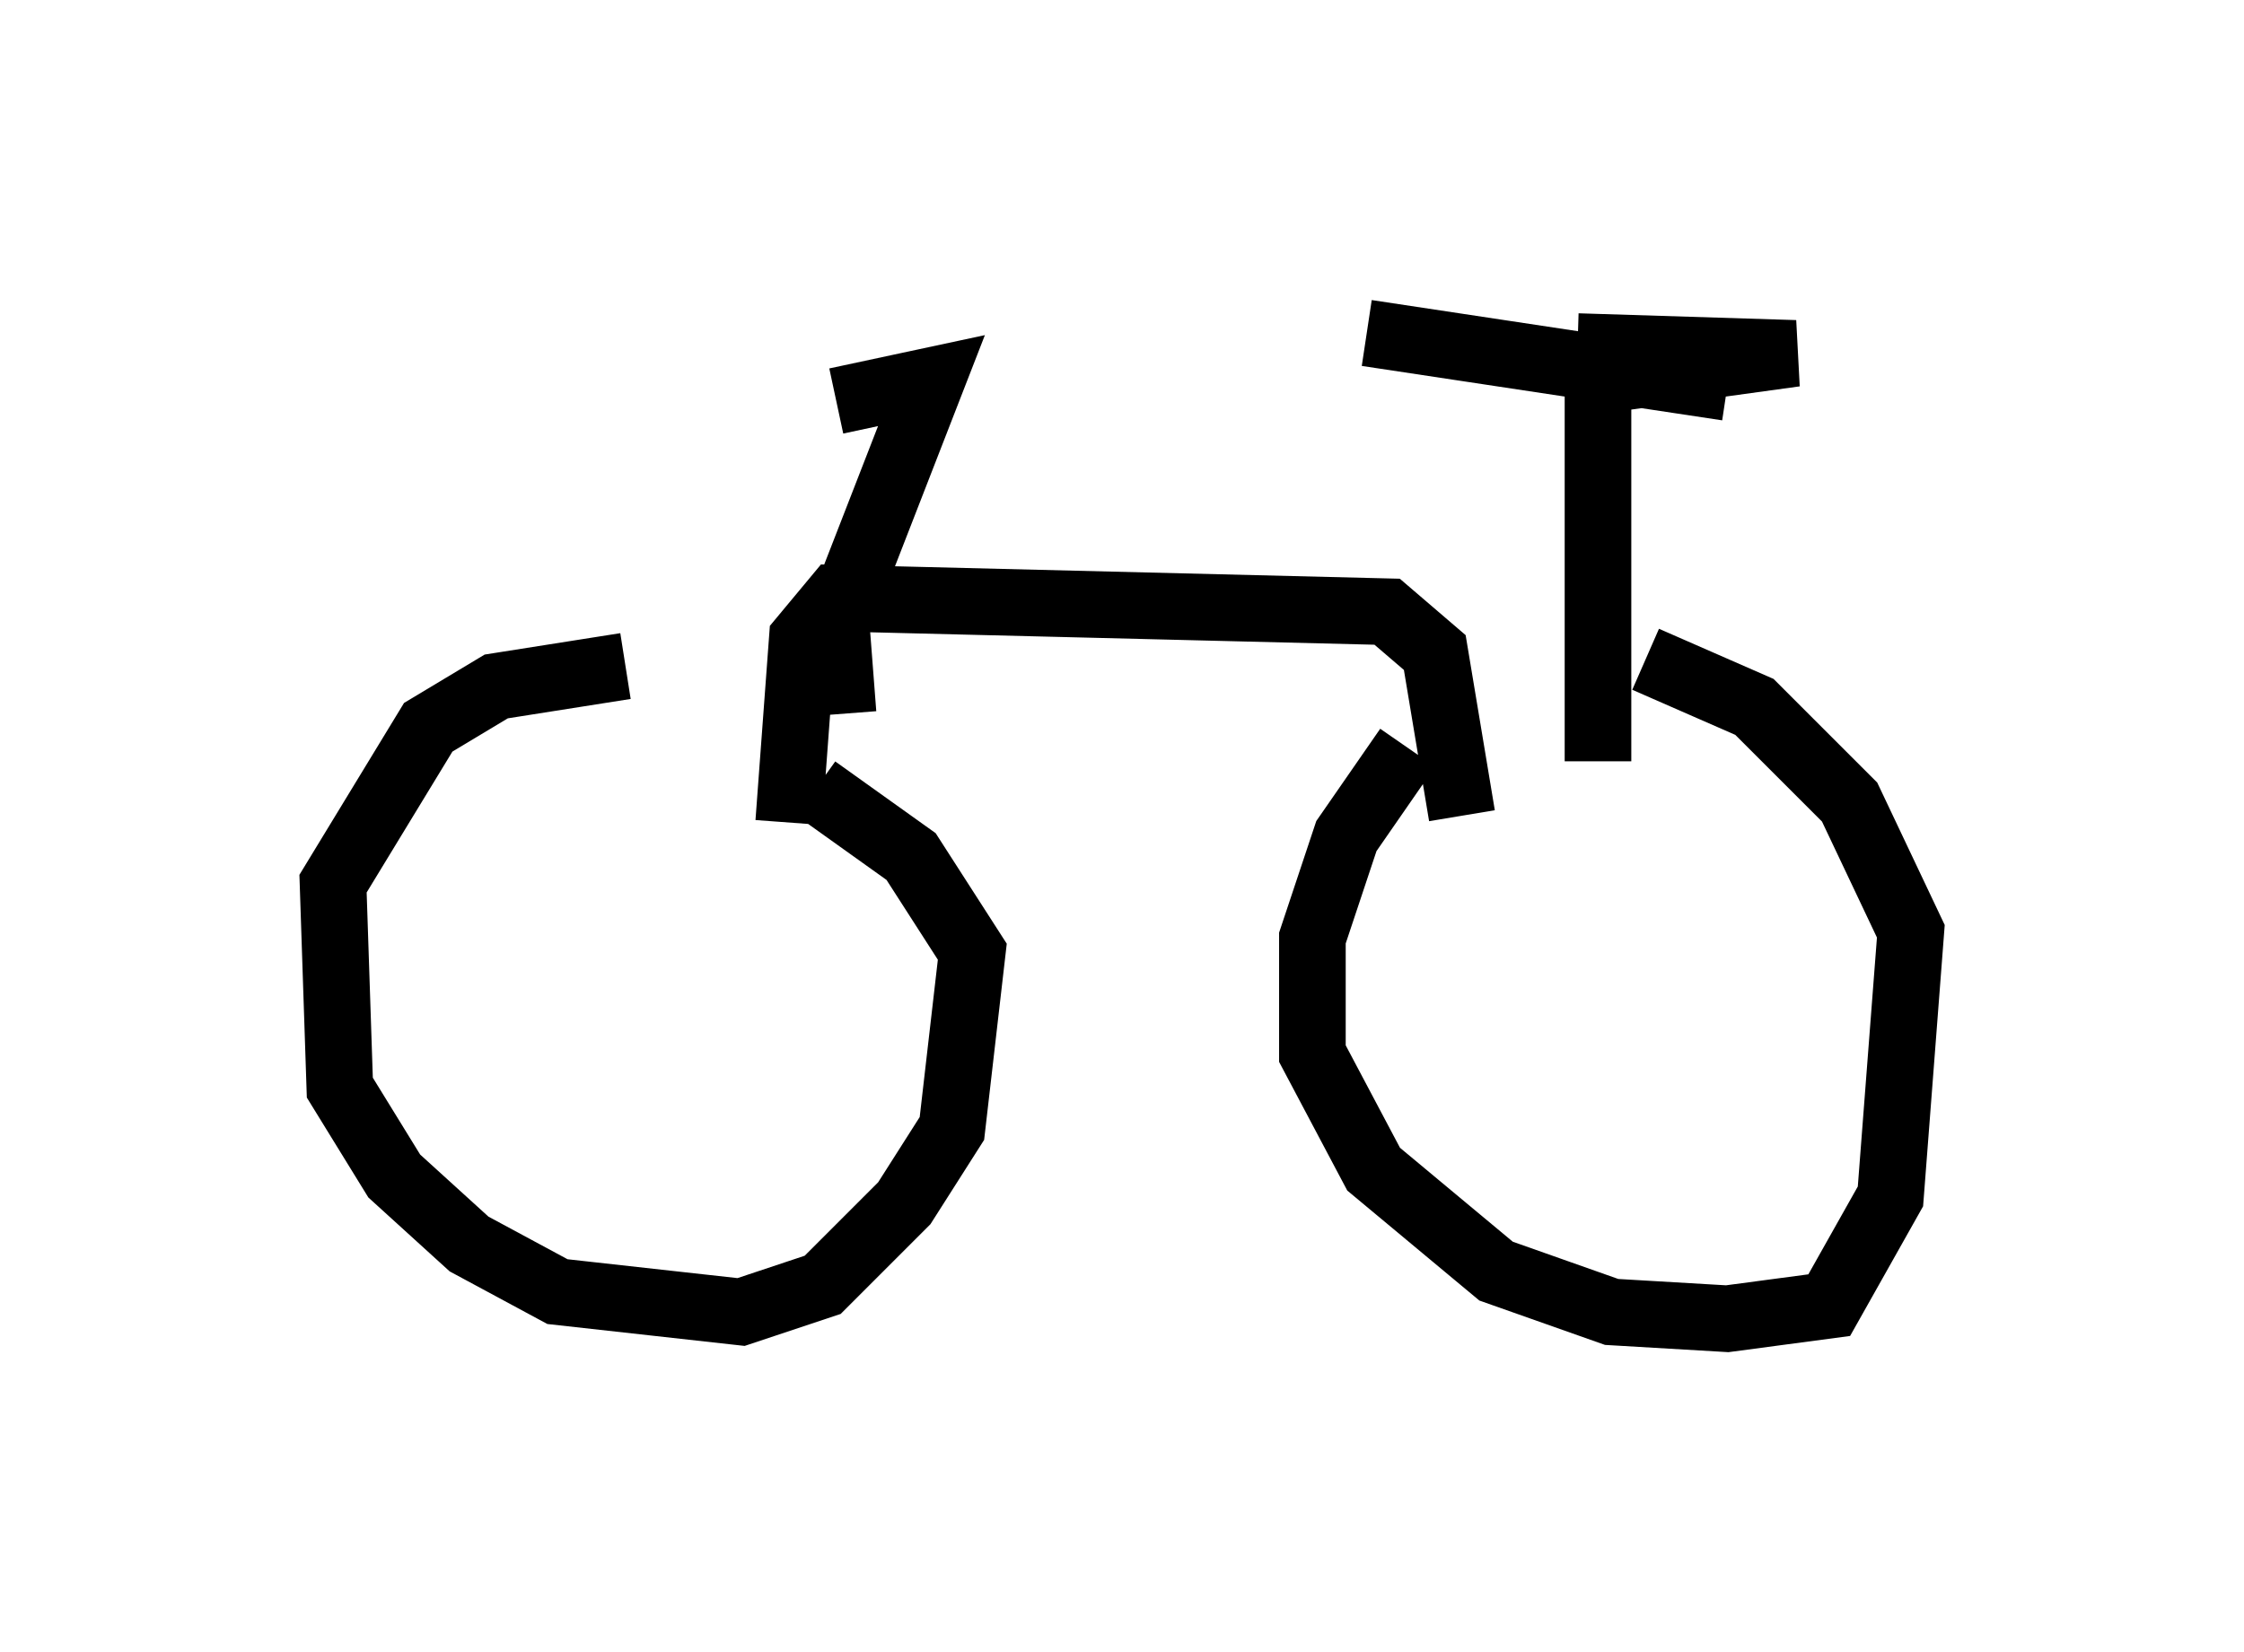 <?xml version="1.0" encoding="utf-8" ?>
<svg baseProfile="full" height="24.802" version="1.1" width="33.684" xmlns="http://www.w3.org/2000/svg" xmlns:ev="http://www.w3.org/2001/xml-events" xmlns:xlink="http://www.w3.org/1999/xlink"><defs /><rect fill="white" height="24.802" width="33.684" x="0" y="0" /><path d="M23.171, 10.002 m-2.042, 1.225 l-0.919, 1.327 -0.51, 1.531 l0.0, 1.735 0.919, 1.735 l1.838, 1.531 1.735, 0.613 l1.735, 0.102 1.531, -0.204 l0.919, -1.633 0.306, -3.981 l-0.919, -1.94 -1.429, -1.429 l-1.633, -0.715 m-15.313, 0.102 l-1.94, 0.306 -1.021, 0.613 l-1.429, 2.348 0.102, 3.063 l0.817, 1.327 1.123, 1.021 l1.327, 0.715 2.756, 0.306 l1.225, -0.408 1.225, -1.225 l0.715, -1.123 0.306, -2.654 l-0.919, -1.429 -1.429, -1.021 m-0.408, 0.51 l0.204, -2.756 0.51, -0.613 l8.269, 0.204 0.715, 0.613 l0.408, 2.45 m2.042, -0.817 l0.0, -5.717 2.96, -0.408 l-3.267, -0.102 m2.246, 0.613 l-5.41, -0.817 m-7.861, 5.717 l-0.102, -1.327 1.429, -3.675 l-1.429, 0.306 " fill="none" stroke="black" stroke-width="1" /></svg>